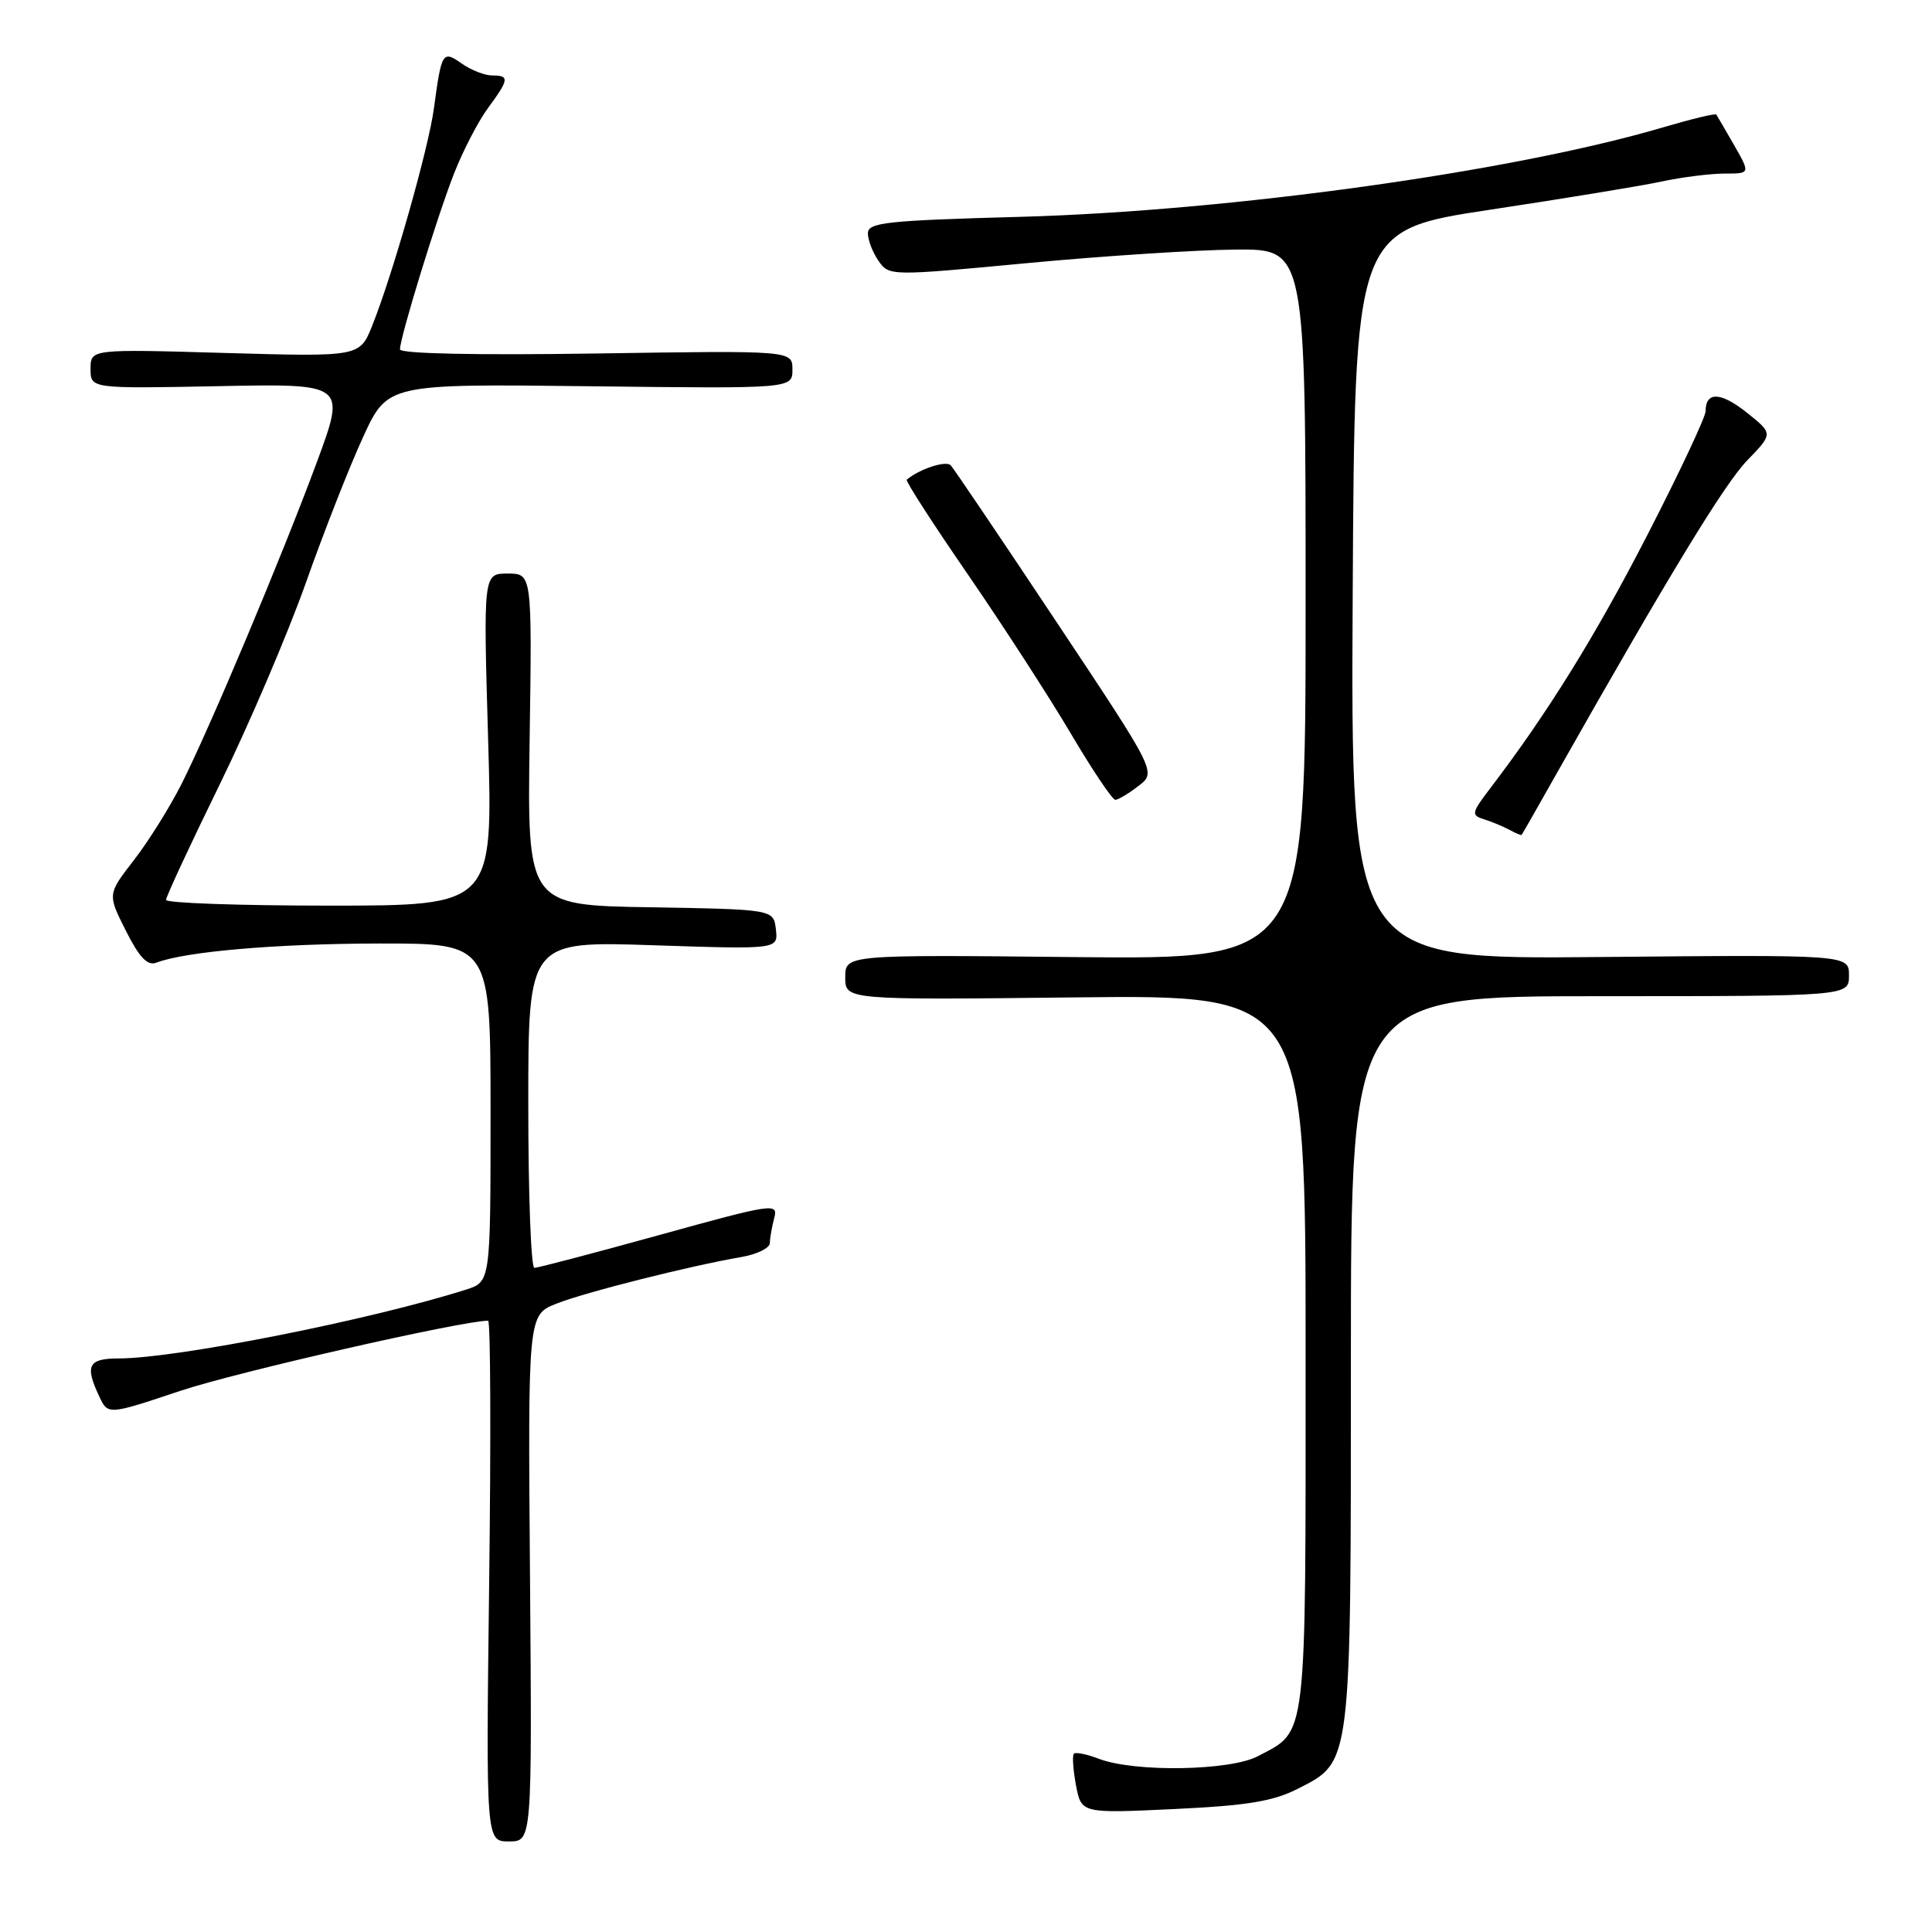 <?xml version="1.0" encoding="UTF-8" standalone="no"?>
<!DOCTYPE svg PUBLIC "-//W3C//DTD SVG 1.1//EN" "http://www.w3.org/Graphics/SVG/1.1/DTD/svg11.dtd" >
<svg xmlns="http://www.w3.org/2000/svg" xmlns:xlink="http://www.w3.org/1999/xlink" version="1.1" viewBox="0 0 256 256">
 <g >
 <path fill="currentColor"
d=" M 70.23 209.12 C 69.95 174.24 69.95 174.24 73.73 172.74 C 77.54 171.23 91.35 167.75 98.25 166.56 C 100.31 166.20 102.01 165.37 102.01 164.70 C 102.02 164.04 102.28 162.55 102.59 161.39 C 103.13 159.37 102.46 159.47 87.39 163.64 C 78.71 166.04 71.25 168.00 70.81 168.00 C 70.36 168.00 70.00 158.26 70.00 146.35 C 70.00 124.70 70.00 124.70 86.56 125.25 C 103.11 125.80 103.11 125.80 102.81 123.15 C 102.50 120.50 102.50 120.50 86.18 120.22 C 69.86 119.95 69.86 119.95 70.18 97.97 C 70.50 76.00 70.50 76.00 67.27 76.00 C 64.04 76.00 64.04 76.00 64.68 98.00 C 65.32 120.00 65.32 120.00 43.66 120.00 C 31.75 120.00 22.00 119.66 22.00 119.24 C 22.00 118.82 25.19 111.96 29.09 103.99 C 32.99 96.02 38.14 83.97 40.53 77.22 C 42.92 70.46 46.33 61.77 48.12 57.89 C 51.36 50.86 51.36 50.86 78.18 51.18 C 105.00 51.50 105.00 51.50 105.00 48.97 C 105.00 46.44 105.00 46.44 79.00 46.84 C 63.11 47.08 53.00 46.87 53.00 46.29 C 53.00 44.71 57.88 28.83 60.16 23.00 C 61.34 19.98 63.37 16.07 64.66 14.32 C 67.47 10.50 67.53 10.00 65.22 10.00 C 64.24 10.00 62.44 9.30 61.21 8.44 C 58.64 6.63 58.51 6.84 57.49 14.40 C 56.78 19.66 52.04 36.37 49.32 43.15 C 47.67 47.28 47.67 47.28 29.84 46.77 C 12.00 46.25 12.00 46.25 12.00 48.88 C 12.00 51.50 12.00 51.50 28.91 51.17 C 45.83 50.83 45.83 50.83 42.01 61.17 C 37.34 73.79 27.79 96.50 24.00 103.99 C 22.46 107.02 19.64 111.53 17.72 114.00 C 14.24 118.50 14.24 118.50 16.68 123.33 C 18.47 126.88 19.54 128.01 20.71 127.56 C 24.57 126.08 36.64 125.04 50.25 125.02 C 65.00 125.00 65.00 125.00 65.00 147.42 C 65.00 169.84 65.00 169.84 61.75 170.88 C 49.13 174.89 23.43 179.99 15.75 180.00 C 11.69 180.00 11.21 180.93 13.16 185.05 C 14.31 187.50 14.31 187.50 23.94 184.28 C 31.33 181.81 61.23 175.00 64.68 175.00 C 65.00 175.00 65.06 190.53 64.82 209.50 C 64.39 244.00 64.39 244.00 67.44 244.00 C 70.50 244.00 70.50 244.00 70.23 209.12 Z  M 171.99 237.01 C 179.11 233.37 179.00 234.26 179.00 180.03 C 179.00 132.00 179.00 132.00 212.00 132.00 C 245.00 132.00 245.00 132.00 245.00 129.25 C 245.00 126.50 245.00 126.50 211.99 126.81 C 178.98 127.12 178.98 127.12 179.24 78.81 C 179.50 30.50 179.50 30.50 197.44 27.79 C 207.30 26.30 217.56 24.62 220.24 24.04 C 222.91 23.47 226.64 23.00 228.52 23.00 C 231.93 23.00 231.93 23.00 229.79 19.25 C 228.60 17.19 227.54 15.36 227.42 15.18 C 227.29 15.00 224.11 15.77 220.35 16.88 C 200.45 22.75 162.99 27.96 135.25 28.73 C 117.40 29.22 115.00 29.48 115.00 30.92 C 115.00 31.82 115.64 33.46 116.41 34.57 C 117.82 36.58 117.93 36.58 136.16 34.86 C 146.25 33.91 158.66 33.11 163.75 33.07 C 173.00 33.00 173.00 33.00 173.00 80.07 C 173.00 127.13 173.00 127.13 142.50 126.82 C 112.00 126.50 112.00 126.50 112.00 129.50 C 112.00 132.50 112.00 132.50 142.50 132.16 C 173.00 131.82 173.00 131.82 173.00 179.19 C 173.00 231.39 173.26 229.22 166.69 232.70 C 163.01 234.65 150.35 234.86 145.61 233.05 C 144.02 232.44 142.53 232.14 142.30 232.37 C 142.06 232.60 142.19 234.48 142.57 236.54 C 143.28 240.29 143.28 240.29 155.55 239.71 C 165.29 239.25 168.68 238.69 171.99 237.01 Z  M 206.26 102.50 C 221.11 76.26 228.51 64.09 231.54 60.98 C 234.95 57.46 234.95 57.46 231.47 54.68 C 228.01 51.92 226.00 51.85 226.00 54.49 C 226.00 55.24 222.58 62.53 218.39 70.68 C 211.52 84.08 205.06 94.50 197.48 104.43 C 194.97 107.72 194.91 108.02 196.64 108.56 C 197.66 108.88 199.18 109.51 200.00 109.95 C 200.82 110.40 201.55 110.71 201.62 110.63 C 201.69 110.56 203.78 106.90 206.26 102.50 Z  M 150.87 104.13 C 153.23 102.31 153.23 102.31 139.99 82.41 C 132.71 71.46 126.40 62.12 125.98 61.66 C 125.37 60.98 121.83 62.14 120.15 63.56 C 119.96 63.73 123.62 69.40 128.29 76.18 C 132.95 82.96 139.08 92.44 141.92 97.25 C 144.76 102.06 147.40 105.99 147.79 105.98 C 148.18 105.97 149.57 105.14 150.87 104.13 Z "/>
</g>
</svg>